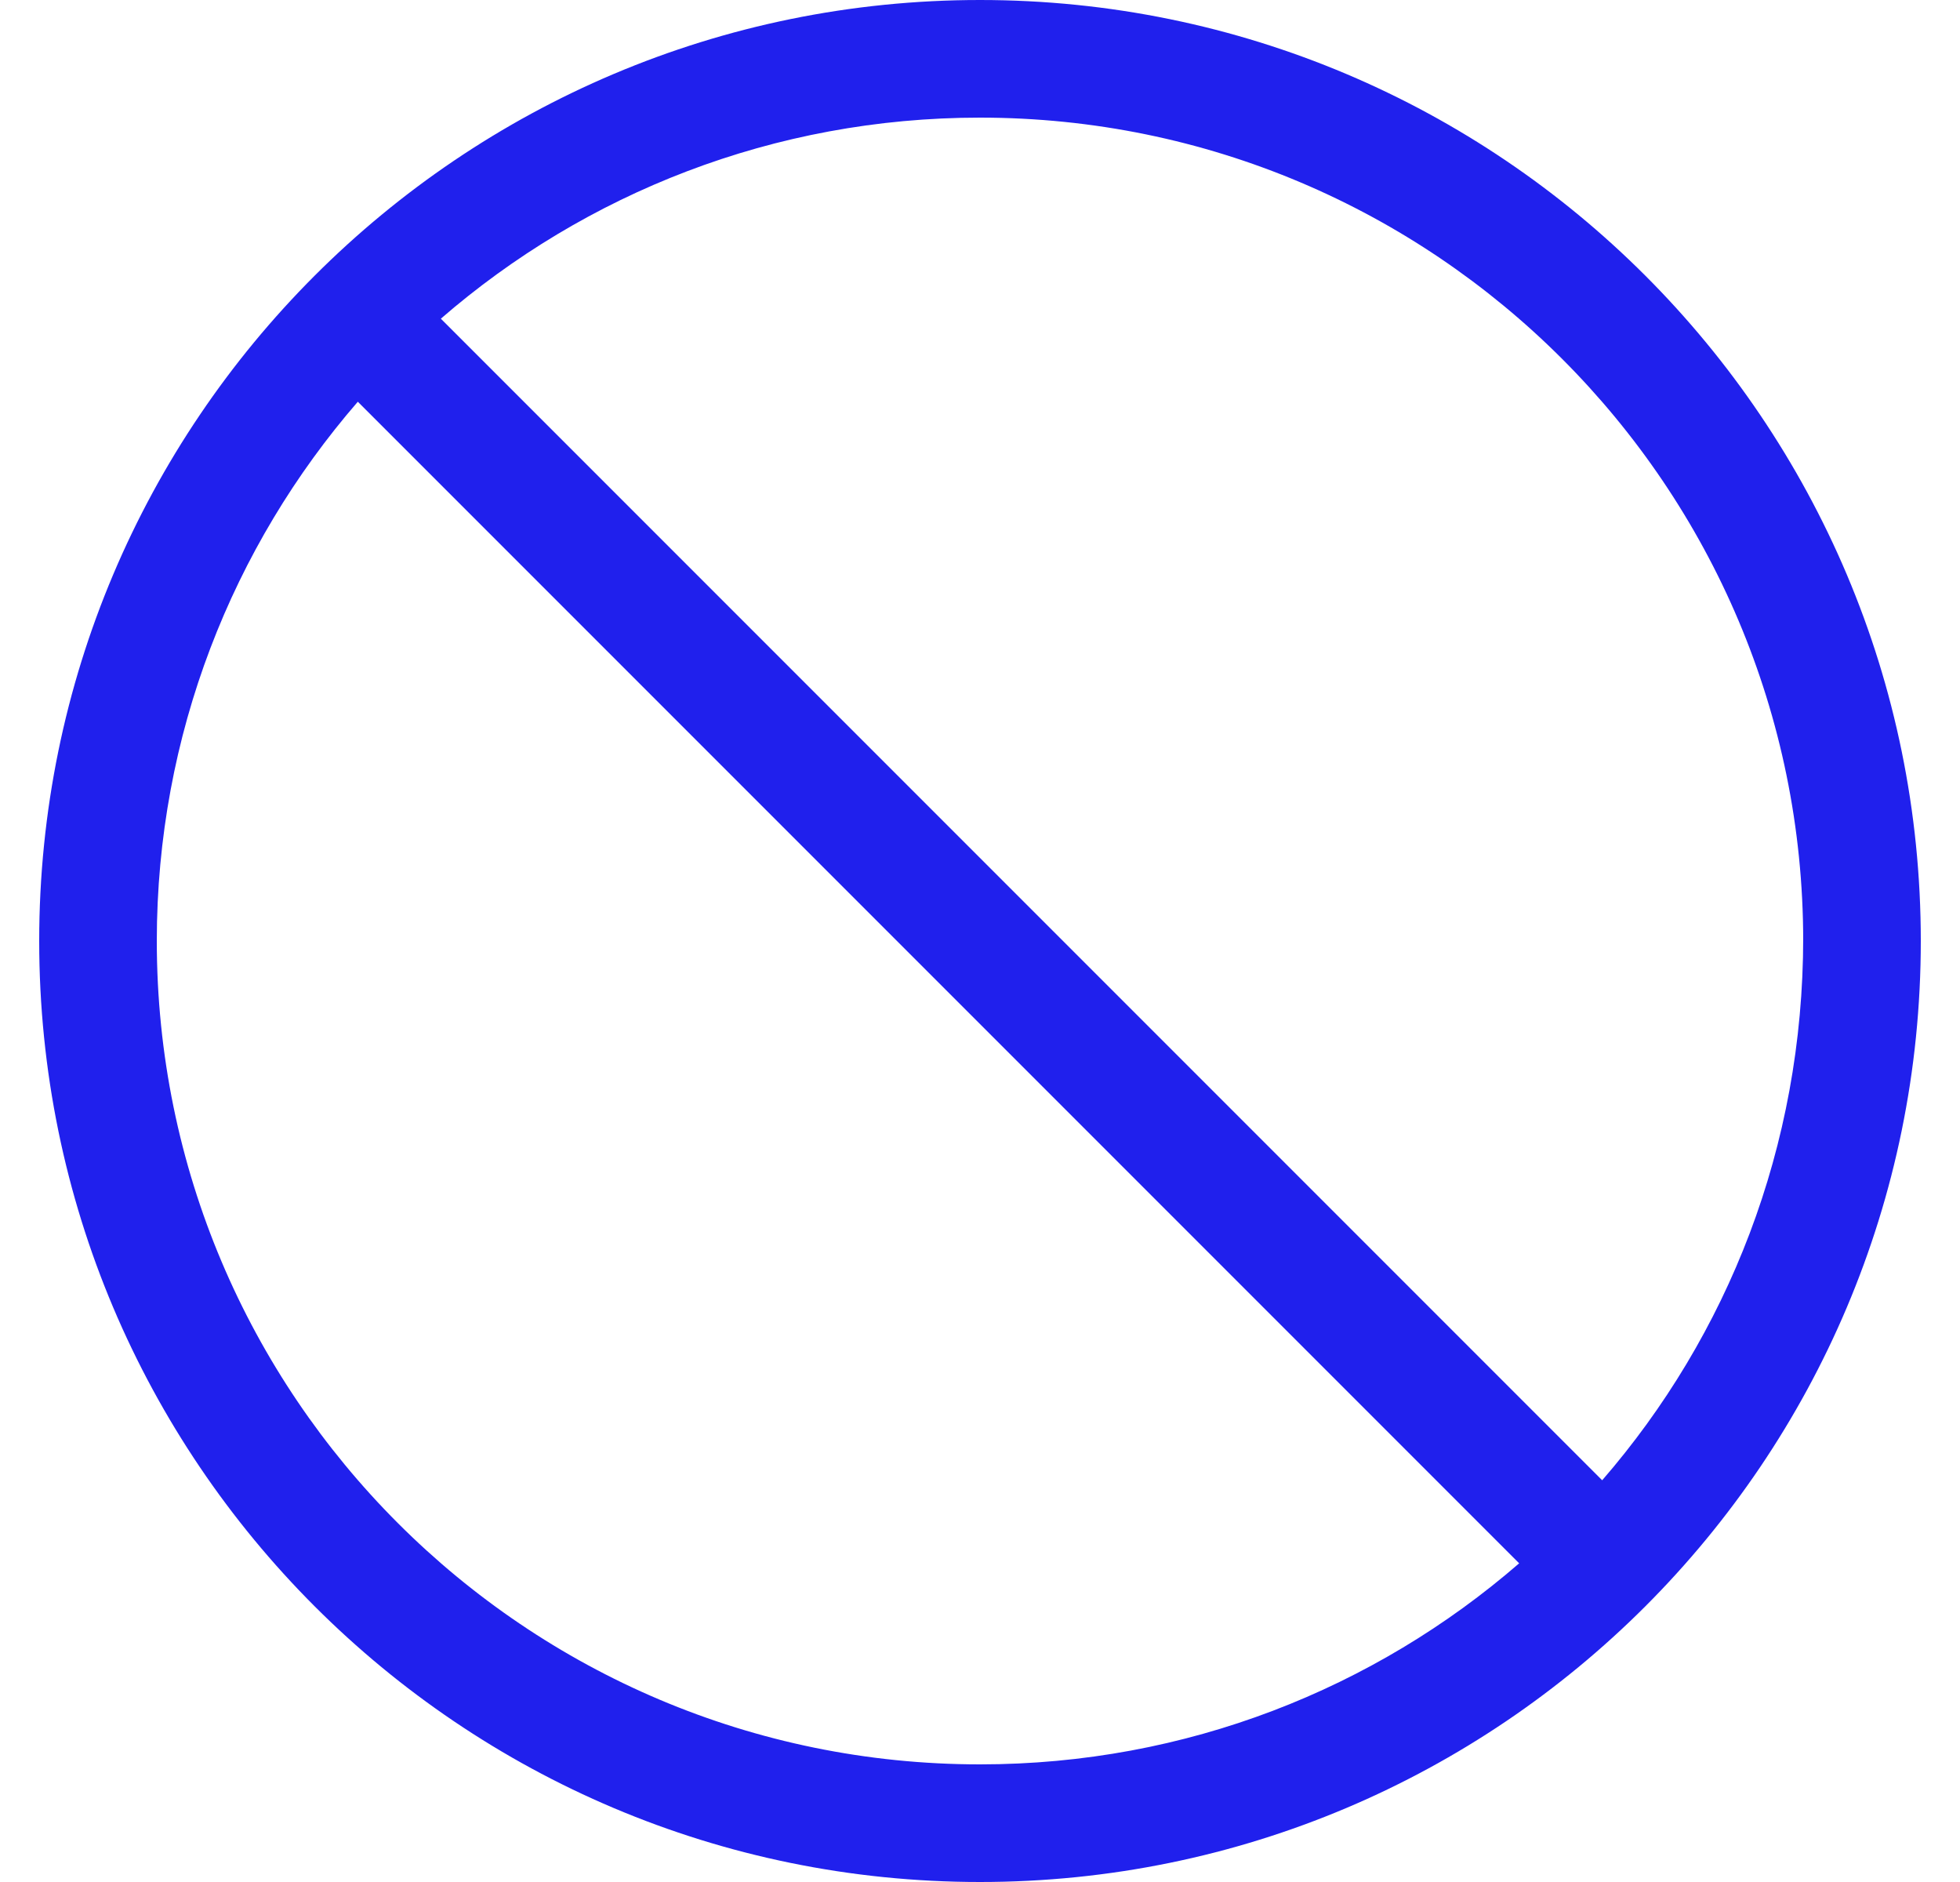 <svg width="25" height="24" viewBox="0 0 25 24" fill="none" xmlns="http://www.w3.org/2000/svg">
<path d="M24.5 12C24.5 18.628 19.128 24 12.5 24C5.872 24 0.5 18.628 0.5 12C0.5 5.372 5.872 0 12.5 0C19.128 0 24.5 5.372 24.5 12ZM4.564 5.123C2.967 6.966 2 9.37 2 12C2 17.798 6.702 22.5 12.5 22.5C15.13 22.5 17.534 21.534 19.377 19.936L4.564 5.123ZM23 12C23 6.202 18.298 1.5 12.5 1.5C9.87 1.5 7.466 2.467 5.623 4.064L20.436 18.877C22.034 17.034 23 14.63 23 11.958V12Z" fill="#2020ED"/>
</svg>
